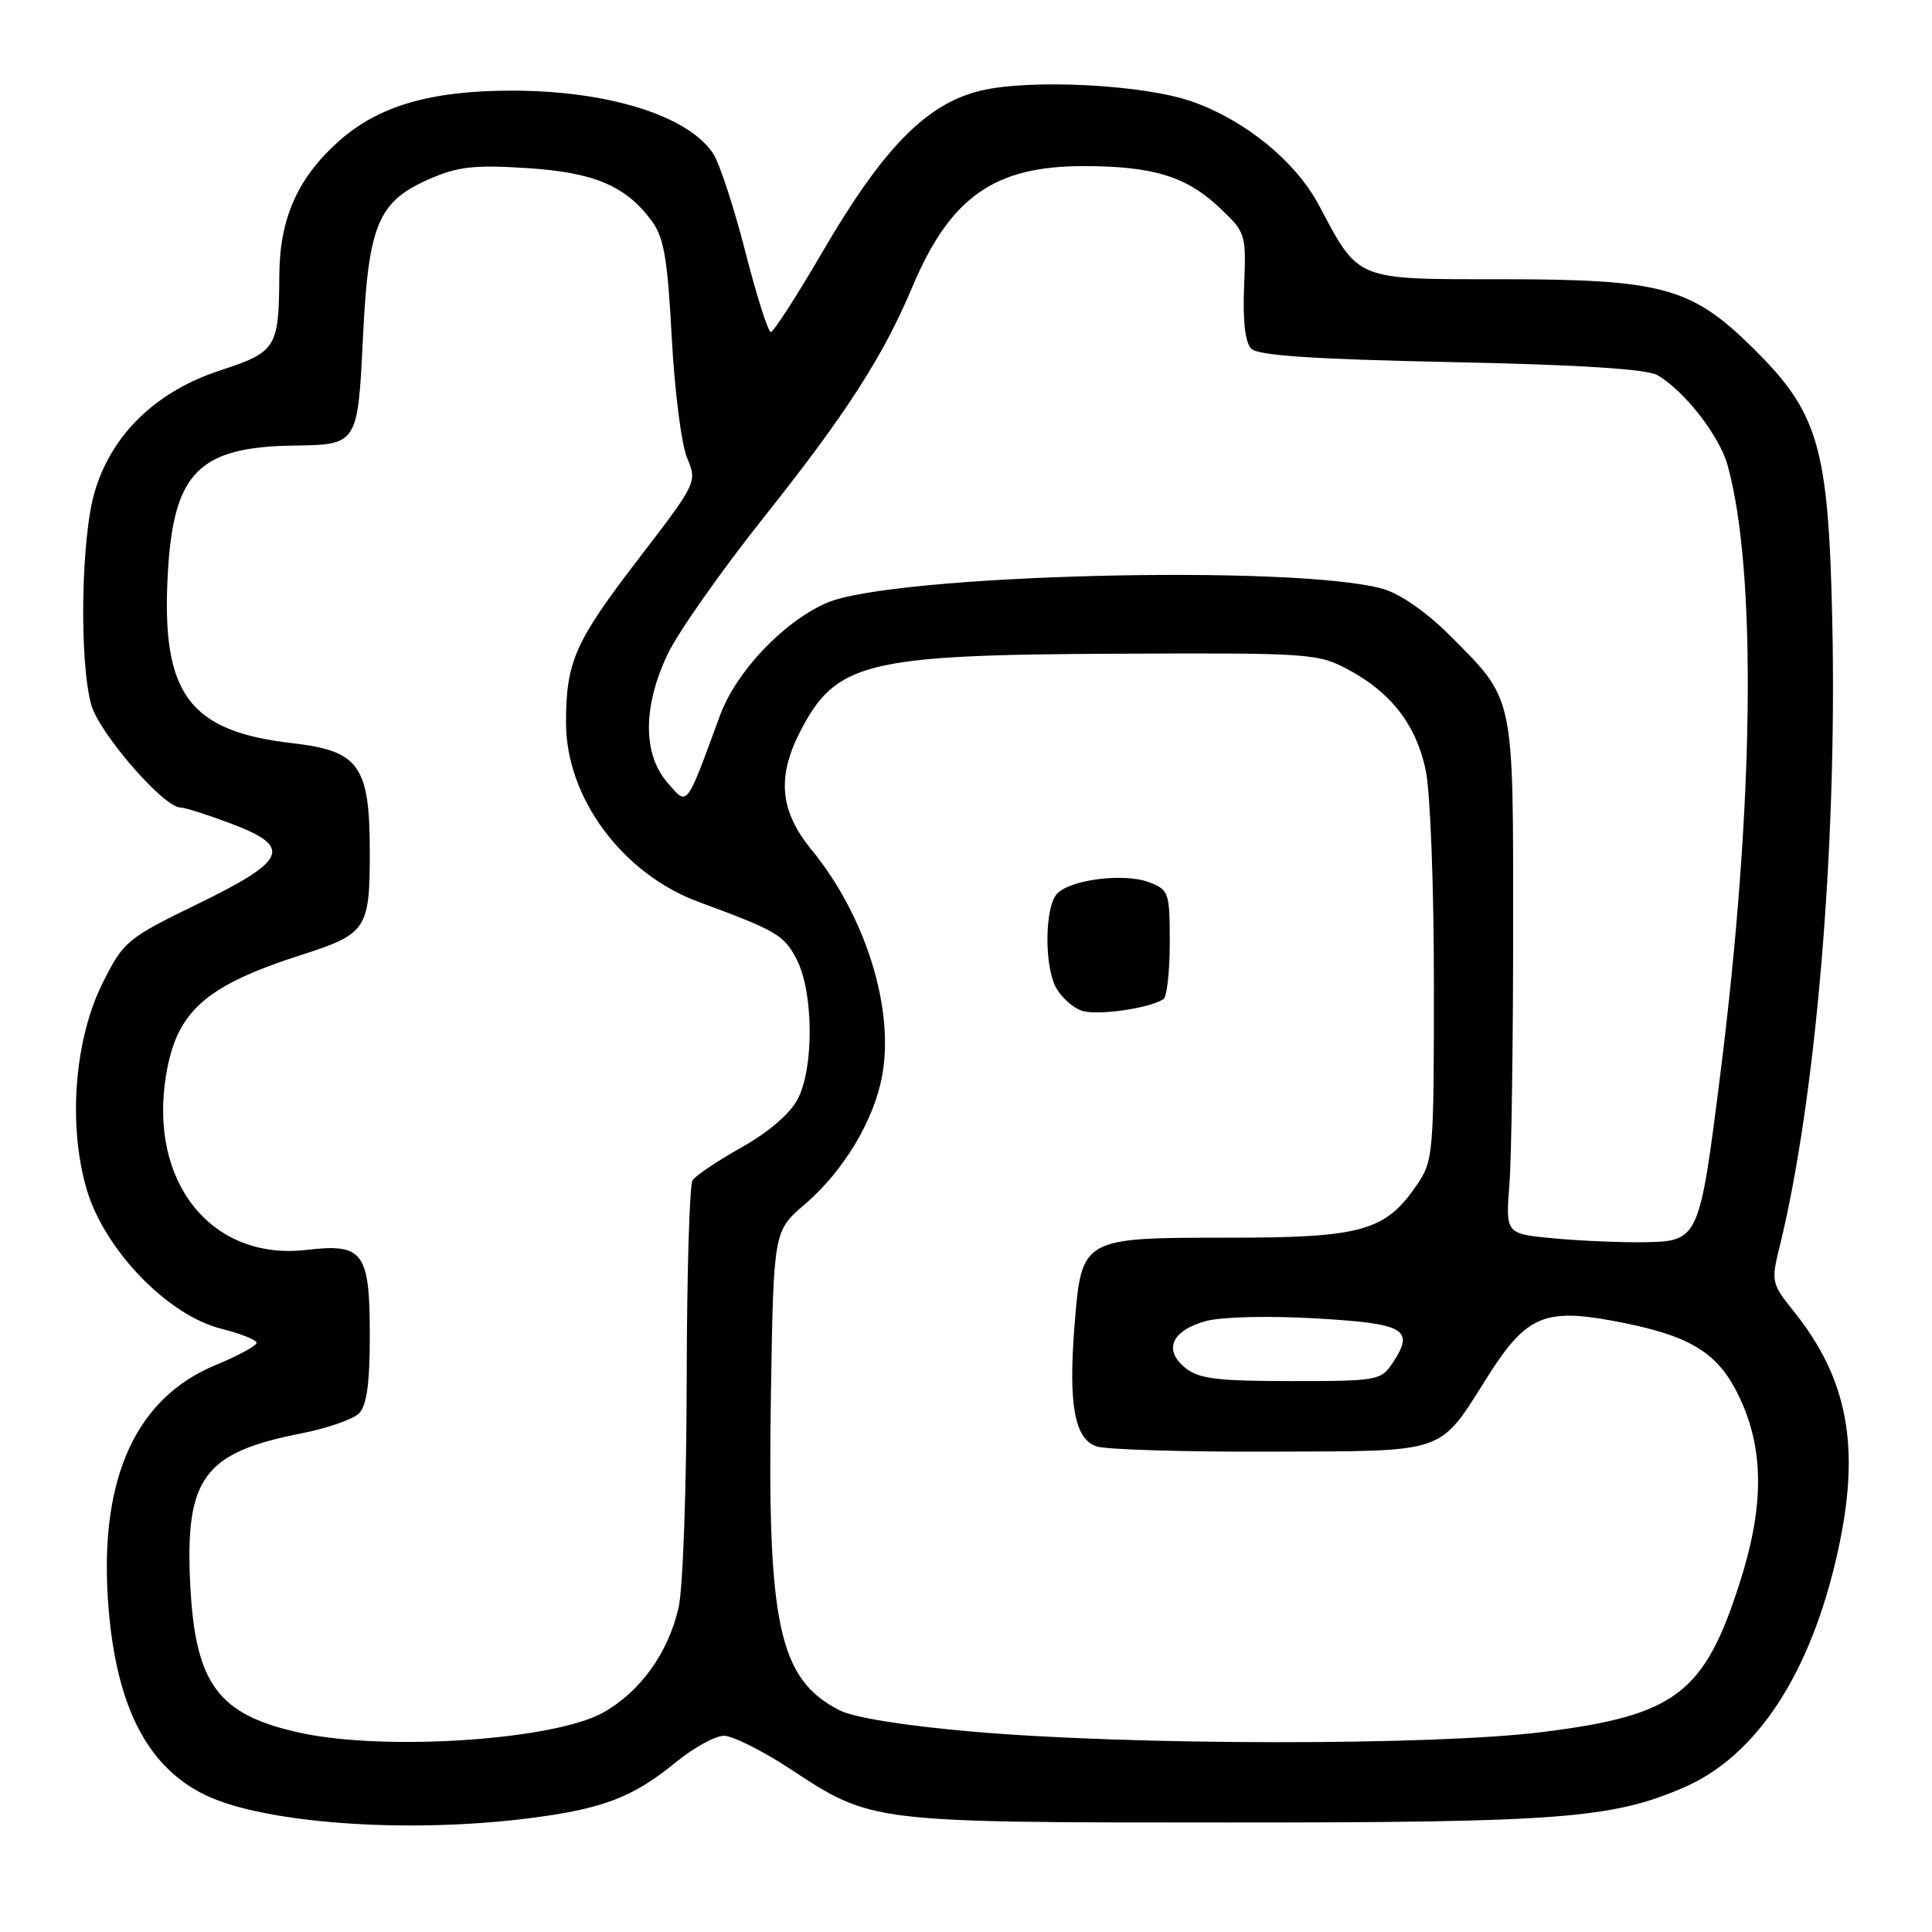 <?xml version="1.0" encoding="UTF-8" standalone="no"?>
<!DOCTYPE svg PUBLIC "-//W3C//DTD SVG 1.1//EN" "http://www.w3.org/Graphics/SVG/1.1/DTD/svg11.dtd" >
<svg xmlns="http://www.w3.org/2000/svg" xmlns:xlink="http://www.w3.org/1999/xlink" version="1.1" viewBox="0 0 256 256">
 <g >
 <path fill="currentColor"
d=" M 69.93 240.95 C 79.83 239.71 83.86 238.18 89.59 233.48 C 91.93 231.57 94.78 230.00 95.93 230.00 C 97.08 230.00 101.06 231.99 104.76 234.43 C 115.53 241.51 115.34 241.49 162.50 241.49 C 206.62 241.50 213.54 240.97 223.07 236.87 C 232.77 232.70 239.95 221.72 243.51 205.63 C 246.57 191.83 244.90 182.74 237.66 173.73 C 234.74 170.09 234.67 169.79 235.80 165.23 C 240.61 145.69 243.43 112.25 242.79 82.50 C 242.29 59.12 241.00 54.69 232.13 45.97 C 224.06 38.05 220.17 37.00 198.84 37.00 C 179.51 37.00 180.10 37.24 174.76 27.19 C 171.68 21.39 165.05 15.97 158.00 13.47 C 151.62 11.21 136.57 10.43 129.96 12.01 C 122.77 13.73 117.03 19.58 109.00 33.35 C 105.58 39.21 102.49 44.00 102.14 44.00 C 101.78 44.00 100.26 39.21 98.76 33.35 C 97.26 27.50 95.35 21.66 94.51 20.37 C 91.22 15.35 80.67 12.03 67.93 12.01 C 57.03 12.00 50.07 14.04 44.78 18.81 C 39.40 23.66 37.05 29.00 37.01 36.50 C 36.95 46.13 36.64 46.63 29.15 49.09 C 20.67 51.87 14.80 57.55 12.55 65.15 C 10.74 71.23 10.48 87.58 12.09 93.38 C 13.13 97.14 21.69 107.00 23.91 107.00 C 24.47 107.00 27.42 107.93 30.46 109.07 C 38.84 112.21 38.15 113.95 26.25 119.75 C 16.87 124.32 16.39 124.71 13.67 130.11 C 9.88 137.59 8.97 148.95 11.47 157.55 C 13.79 165.54 22.18 174.26 29.27 176.05 C 31.87 176.70 34.00 177.55 34.00 177.93 C 34.00 178.32 31.54 179.65 28.52 180.90 C 18.16 185.20 13.32 195.57 14.27 211.47 C 15.12 225.55 19.27 234.03 27.22 237.86 C 35.01 241.61 53.82 242.97 69.93 240.95 Z  M 39.89 229.63 C 28.91 227.26 25.87 223.20 25.21 209.98 C 24.50 195.88 26.98 192.48 39.84 189.95 C 43.31 189.27 46.79 188.07 47.57 187.28 C 48.59 186.26 49.00 183.34 49.00 177.00 C 49.00 165.89 48.15 164.73 40.62 165.62 C 28.08 167.09 19.69 156.70 21.99 142.55 C 23.38 134.00 27.16 130.63 40.00 126.51 C 48.56 123.76 49.00 123.10 49.00 112.98 C 49.00 101.45 47.62 99.50 38.76 98.48 C 24.97 96.90 21.33 91.92 22.24 75.89 C 23.00 62.58 26.35 59.21 39.00 59.04 C 47.37 58.93 47.41 58.86 48.09 44.79 C 48.81 29.82 50.08 26.74 56.76 23.78 C 60.61 22.08 62.74 21.83 69.65 22.26 C 78.65 22.82 82.85 24.57 86.31 29.21 C 87.98 31.45 88.44 34.13 89.01 44.71 C 89.38 51.74 90.30 58.94 91.05 60.70 C 92.39 63.88 92.34 63.98 84.60 74.06 C 76.17 85.04 75.00 87.68 75.00 95.78 C 75.00 105.71 82.48 115.80 92.60 119.52 C 102.89 123.31 103.89 123.89 105.56 127.12 C 107.80 131.44 107.88 141.48 105.70 145.64 C 104.70 147.56 101.84 150.02 98.28 152.02 C 95.10 153.81 92.17 155.77 91.77 156.39 C 91.36 157.00 91.01 168.97 90.99 183.00 C 90.97 197.03 90.49 210.53 89.92 213.00 C 88.55 219.01 84.86 224.15 79.93 226.92 C 73.46 230.56 51.20 232.06 39.89 229.63 Z  M 128.87 229.45 C 119.85 228.67 113.08 227.58 111.21 226.61 C 103.20 222.47 101.65 215.34 102.15 184.81 C 102.50 163.12 102.50 163.12 106.65 159.57 C 111.75 155.20 115.78 148.52 116.88 142.59 C 118.55 133.70 114.70 121.35 107.54 112.61 C 103.37 107.52 102.92 103.04 105.97 97.05 C 110.73 87.73 114.61 86.76 148.00 86.62 C 173.53 86.50 174.65 86.58 178.62 88.71 C 184.32 91.75 187.63 96.03 188.91 102.02 C 189.52 104.86 190.00 117.37 190.00 130.40 C 190.00 152.92 189.92 153.81 187.75 157.00 C 183.57 163.12 180.46 164.00 162.88 164.00 C 143.29 164.00 143.32 163.98 142.38 175.63 C 141.55 186.07 142.38 190.65 145.28 191.65 C 146.50 192.08 156.85 192.39 168.27 192.35 C 192.07 192.26 190.54 192.79 197.15 182.36 C 202.18 174.42 204.63 173.33 213.74 175.02 C 224.03 176.93 227.71 179.18 230.56 185.31 C 233.74 192.13 233.75 199.58 230.59 209.52 C 225.86 224.41 222.07 227.30 204.34 229.51 C 189.81 231.32 149.95 231.29 128.87 229.45 Z  M 154.16 132.40 C 154.62 132.11 155.00 128.75 155.00 124.92 C 155.00 118.24 154.89 117.91 152.25 116.90 C 148.89 115.62 141.59 116.58 139.99 118.51 C 138.43 120.39 138.38 127.98 139.91 130.83 C 140.58 132.09 142.09 133.47 143.27 133.90 C 145.21 134.62 152.11 133.67 154.16 132.40 Z  M 157.05 181.24 C 154.12 178.87 155.25 176.30 159.77 175.05 C 161.81 174.49 168.02 174.33 174.26 174.69 C 186.15 175.37 187.47 176.11 184.59 180.51 C 183.00 182.93 182.63 183.00 171.09 183.00 C 161.25 183.00 158.85 182.70 157.05 181.24 Z  M 206.00 164.10 C 199.50 163.50 199.50 163.50 200.00 157.00 C 200.28 153.43 200.50 138.12 200.50 123.00 C 200.50 91.76 200.73 92.83 192.00 84.09 C 189.00 81.10 185.50 78.67 183.25 78.03 C 171.63 74.75 118.07 76.11 109.50 79.90 C 103.75 82.44 97.52 89.03 95.40 94.81 C 90.83 107.24 91.15 106.83 88.43 103.69 C 85.17 99.93 85.17 93.62 88.46 86.69 C 89.81 83.83 95.58 75.63 101.28 68.46 C 112.11 54.85 117.01 47.24 120.90 38.00 C 125.90 26.13 131.75 22.00 143.57 22.01 C 152.74 22.01 157.19 23.37 161.54 27.47 C 165.09 30.82 165.13 30.97 164.85 37.92 C 164.66 42.56 164.99 45.39 165.81 46.21 C 166.71 47.11 174.06 47.60 192.28 47.98 C 209.28 48.33 218.19 48.90 219.61 49.71 C 223.17 51.75 227.83 57.74 228.92 61.66 C 232.81 75.74 232.43 106.87 227.93 142.50 C 225.20 164.20 225.08 164.47 217.99 164.60 C 214.97 164.65 209.57 164.43 206.00 164.10 Z "/>
</g>
</svg>